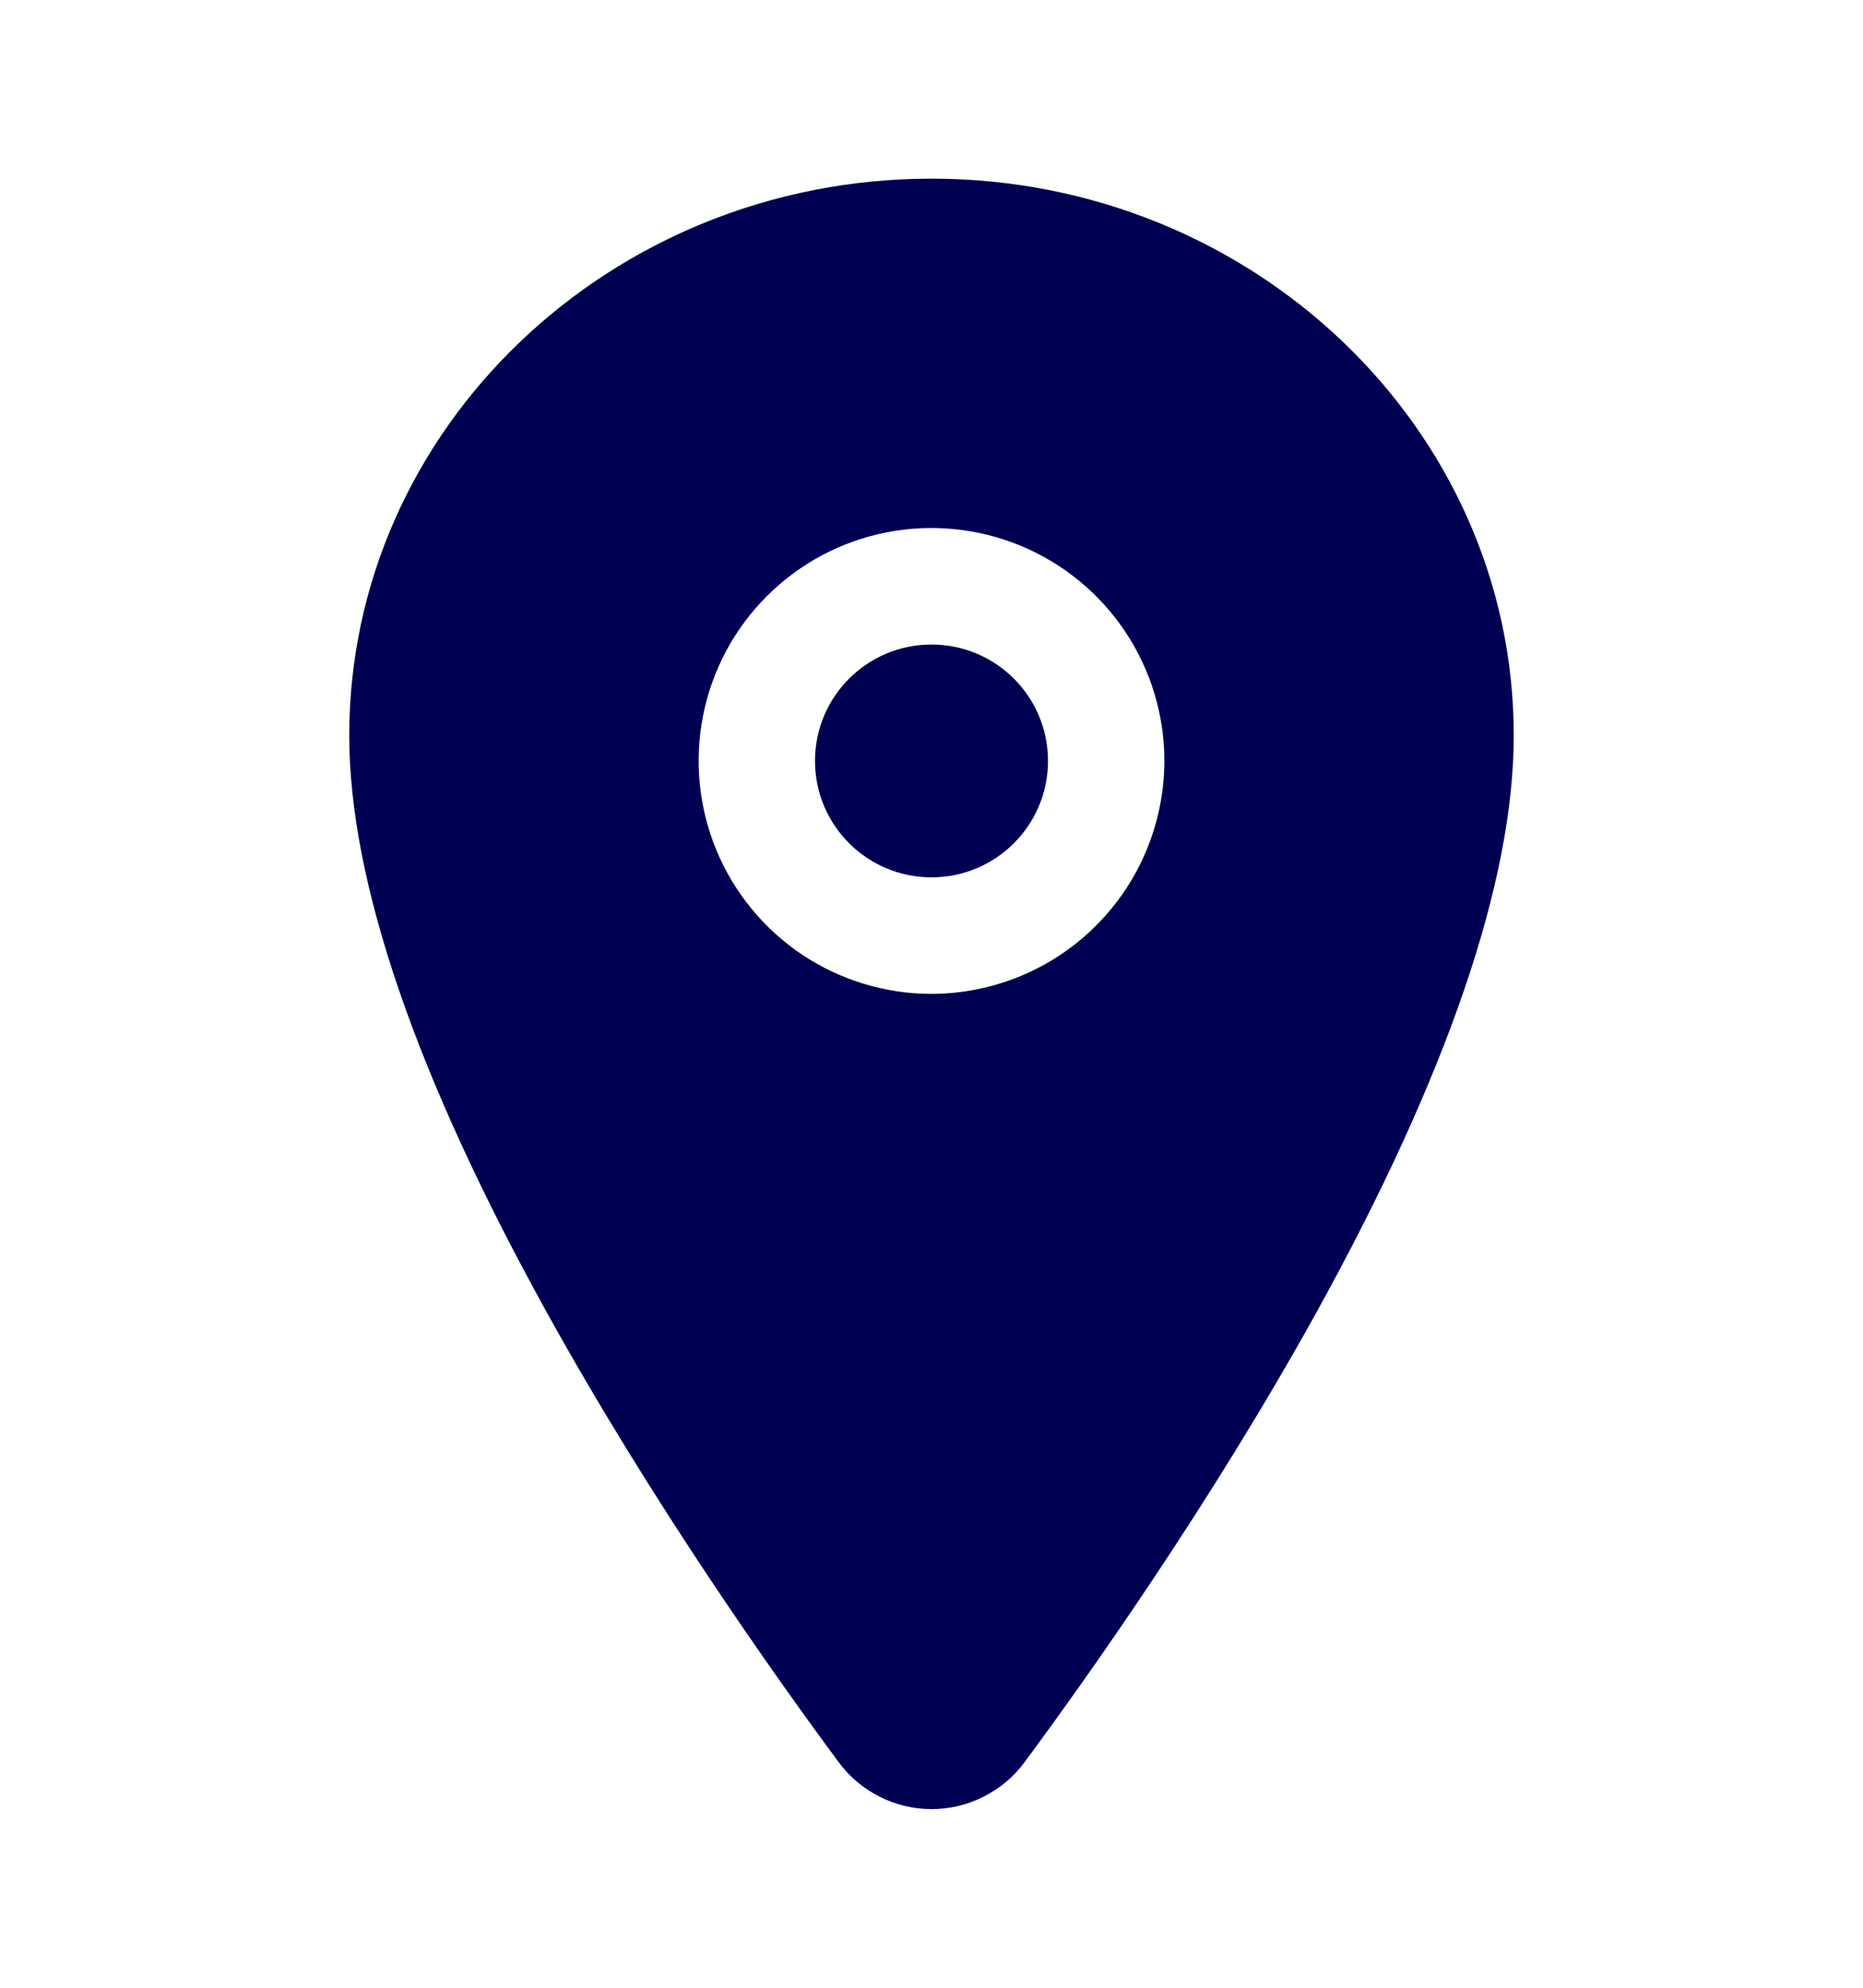<svg width="15" height="16" viewBox="0 0 15 16" fill="none" xmlns="http://www.w3.org/2000/svg">
<path d="M7.5 7.062C8.018 7.062 8.438 6.643 8.438 6.125C8.438 5.607 8.018 5.188 7.5 5.188C6.982 5.188 6.562 5.607 6.562 6.125C6.562 6.643 6.982 7.062 7.5 7.062Z" fill="#000053"/>
<path d="M7.5 1.438C4.915 1.438 2.812 3.449 2.812 5.92C2.812 7.097 3.349 8.662 4.407 10.572C5.256 12.105 6.239 13.492 6.751 14.182C6.837 14.3 6.95 14.395 7.08 14.461C7.211 14.528 7.355 14.562 7.501 14.562C7.647 14.562 7.791 14.528 7.921 14.461C8.052 14.395 8.165 14.3 8.251 14.182C8.762 13.492 9.745 12.105 10.595 10.572C11.651 8.662 12.188 7.097 12.188 5.92C12.188 3.449 10.085 1.438 7.5 1.438ZM7.5 8C7.129 8 6.767 7.89 6.458 7.684C6.15 7.478 5.91 7.185 5.768 6.843C5.626 6.5 5.589 6.123 5.661 5.759C5.733 5.395 5.912 5.061 6.174 4.799C6.436 4.537 6.77 4.358 7.134 4.286C7.498 4.214 7.875 4.251 8.218 4.393C8.56 4.535 8.853 4.775 9.059 5.083C9.265 5.392 9.375 5.754 9.375 6.125C9.374 6.622 9.177 7.099 8.825 7.45C8.474 7.802 7.997 7.999 7.5 8Z" fill="#000053"/>
</svg>
